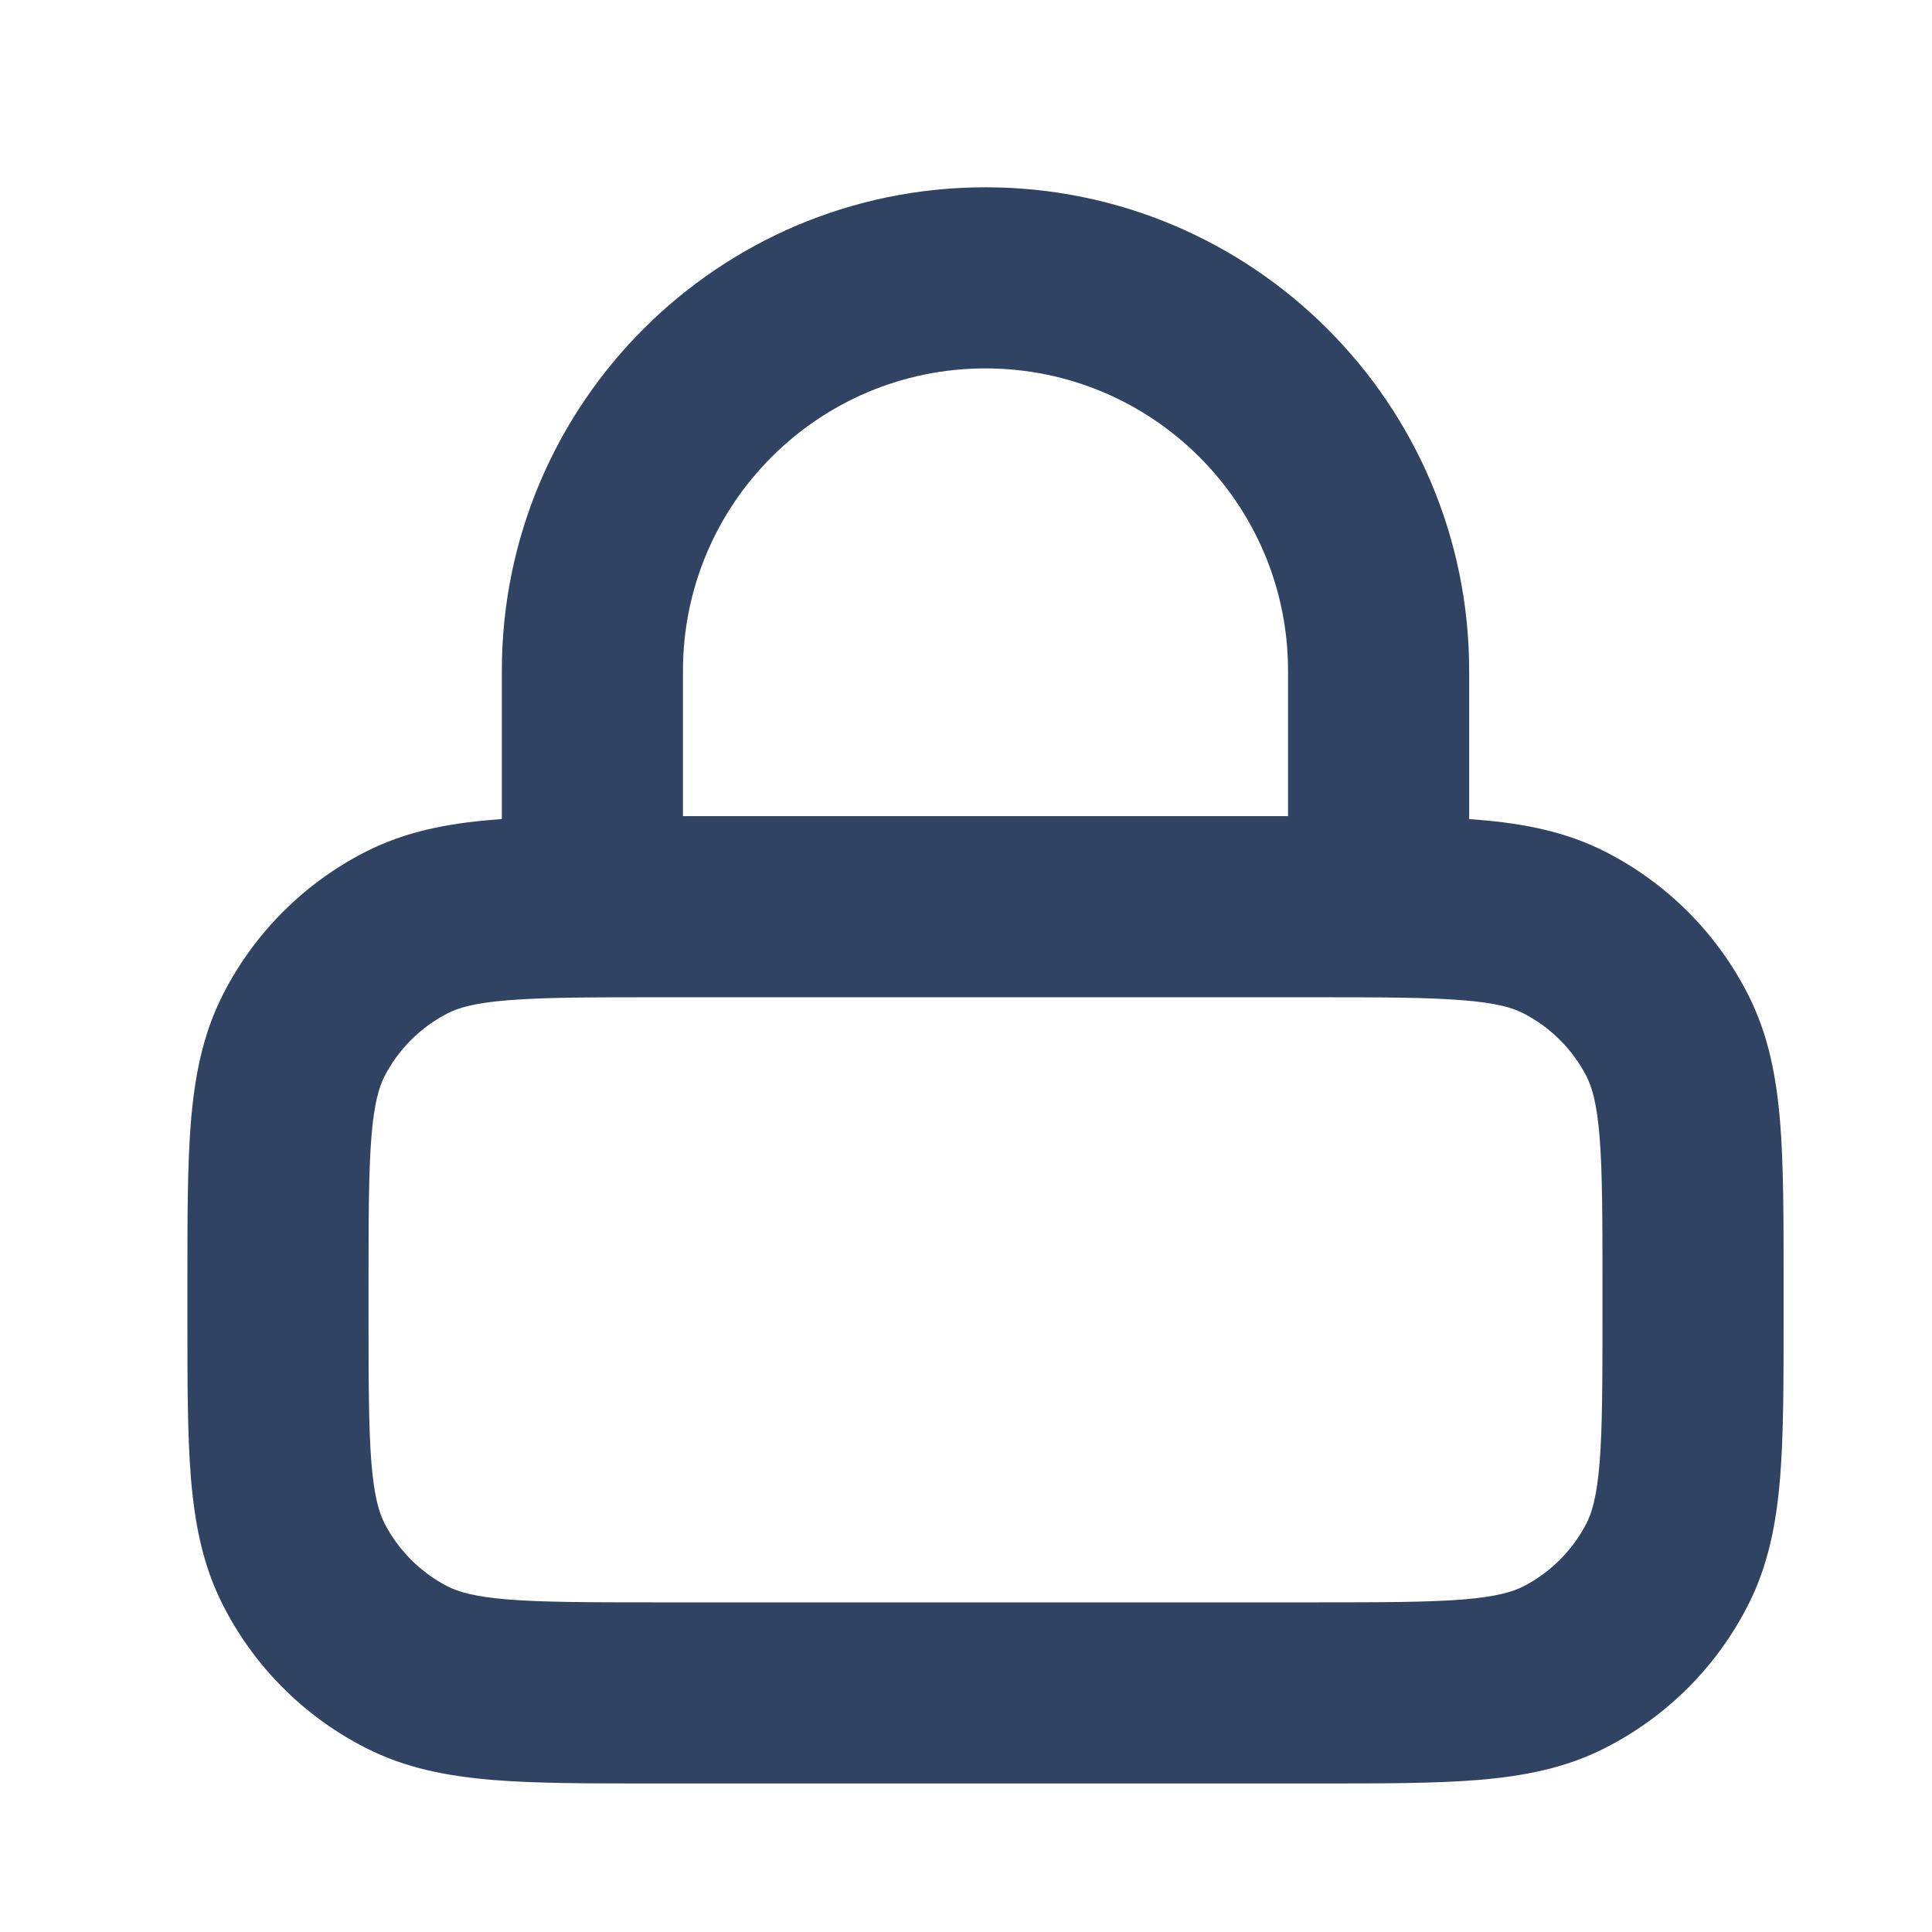 <svg width="16" height="16" viewBox="0 0 16 16" fill="none" xmlns="http://www.w3.org/2000/svg">
<path fill-rule="evenodd" clip-rule="evenodd" d="M4.156 5.556C4.156 3.344 5.949 1.551 8.161 1.551C10.373 1.551 12.167 3.344 12.167 5.556V6.783C12.191 6.785 12.216 6.787 12.24 6.789C12.612 6.819 12.963 6.885 13.295 7.054C13.804 7.313 14.217 7.727 14.476 8.235C14.646 8.568 14.711 8.918 14.742 9.291C14.771 9.647 14.771 10.083 14.771 10.604V10.634V10.895V10.925C14.771 11.446 14.771 11.882 14.742 12.239C14.711 12.611 14.646 12.962 14.476 13.294C14.217 13.803 13.804 14.216 13.295 14.475C12.963 14.645 12.612 14.71 12.24 14.741C11.883 14.77 11.447 14.77 10.926 14.77H10.896H5.427H5.397C4.876 14.77 4.44 14.77 4.083 14.741C3.711 14.71 3.36 14.645 3.028 14.475C2.519 14.216 2.106 13.803 1.847 13.294C1.677 12.962 1.612 12.611 1.581 12.239C1.552 11.882 1.552 11.446 1.552 10.925L1.552 10.895V10.634L1.552 10.604C1.552 10.083 1.552 9.647 1.581 9.291C1.612 8.918 1.677 8.568 1.847 8.235C2.106 7.727 2.519 7.313 3.028 7.054C3.36 6.885 3.711 6.819 4.083 6.789C4.107 6.787 4.132 6.785 4.156 6.783V5.556ZM5.656 6.759H10.667V5.556C10.667 4.173 9.545 3.051 8.161 3.051C6.778 3.051 5.656 4.173 5.656 5.556V6.759ZM4.205 8.284C3.926 8.306 3.795 8.347 3.709 8.391C3.483 8.506 3.299 8.69 3.183 8.916C3.14 9.002 3.099 9.133 3.076 9.413C3.053 9.701 3.052 10.075 3.052 10.634V10.895C3.052 11.454 3.053 11.829 3.076 12.117C3.099 12.396 3.14 12.527 3.183 12.613C3.299 12.839 3.483 13.023 3.709 13.139C3.795 13.182 3.926 13.223 4.205 13.246C4.493 13.269 4.868 13.27 5.427 13.27H10.896C11.455 13.27 11.829 13.269 12.118 13.246C12.397 13.223 12.528 13.182 12.614 13.139C12.84 13.023 13.024 12.839 13.14 12.613C13.183 12.527 13.224 12.396 13.247 12.117C13.27 11.829 13.271 11.454 13.271 10.895V10.634C13.271 10.075 13.27 9.701 13.247 9.413C13.224 9.133 13.183 9.002 13.14 8.916C13.024 8.69 12.84 8.506 12.614 8.391C12.528 8.347 12.397 8.306 12.118 8.284C11.829 8.26 11.455 8.259 10.896 8.259H5.427C4.868 8.259 4.493 8.26 4.205 8.284Z" fill="#314362"/>
</svg>

